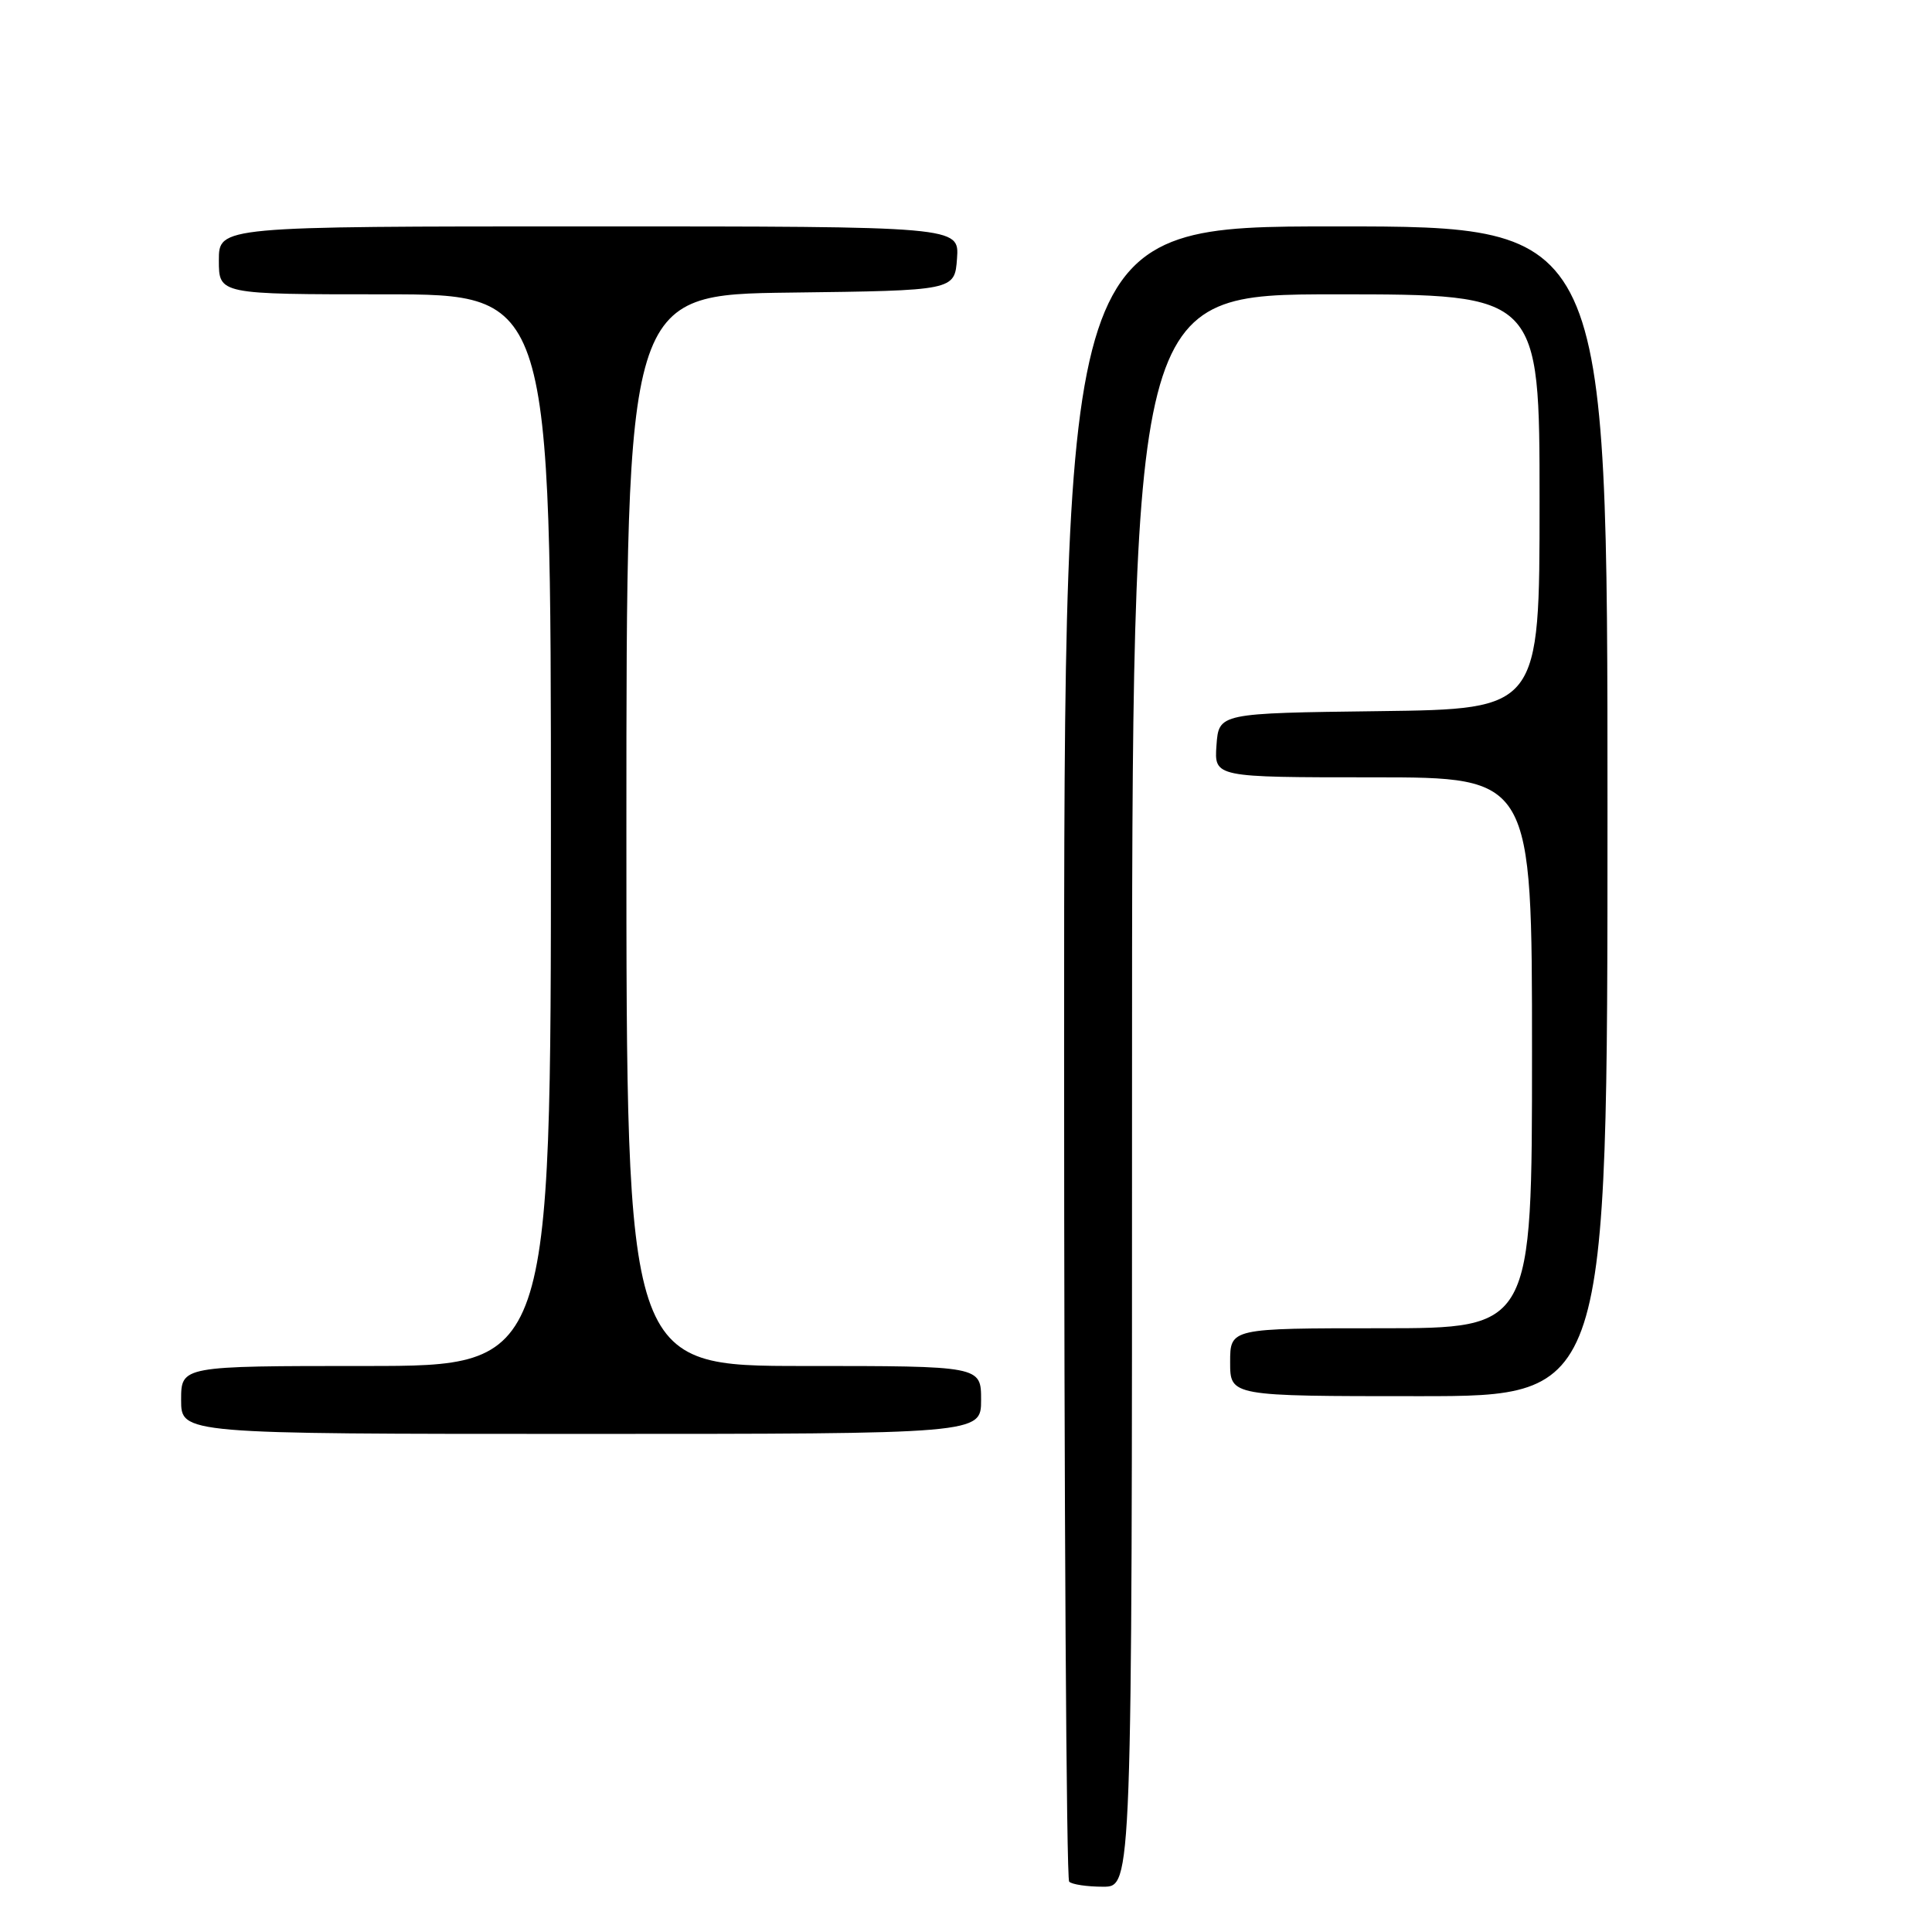 <?xml version="1.0" encoding="UTF-8" standalone="no"?>
<!DOCTYPE svg PUBLIC "-//W3C//DTD SVG 1.1//EN" "http://www.w3.org/Graphics/SVG/1.1/DTD/svg11.dtd" >
<svg xmlns="http://www.w3.org/2000/svg" xmlns:xlink="http://www.w3.org/1999/xlink" version="1.1" viewBox="0 0 256 256">
 <g >
 <path fill="currentColor"
d=" M 150.00 144.50 C 150.00 39.00 150.00 39.00 177.00 39.00 C 204.00 39.00 204.00 39.00 204.00 66.48 C 204.00 93.96 204.00 93.96 182.75 94.23 C 161.50 94.50 161.50 94.50 161.19 98.75 C 160.89 103.00 160.89 103.00 181.94 103.00 C 203.00 103.00 203.00 103.00 203.00 139.50 C 203.00 176.00 203.00 176.00 183.00 176.00 C 163.00 176.00 163.00 176.00 163.00 180.50 C 163.00 185.00 163.00 185.00 188.00 185.00 C 213.00 185.00 213.00 185.00 213.00 107.50 C 213.00 30.00 213.00 30.00 177.00 30.00 C 141.00 30.00 141.00 30.00 141.00 139.33 C 141.00 199.47 141.30 248.97 141.67 249.33 C 142.03 249.70 144.06 250.00 146.17 250.00 C 150.00 250.00 150.00 250.00 150.00 144.50 Z  M 130.00 185.50 C 130.00 181.00 130.00 181.00 106.50 181.00 C 83.00 181.00 83.00 181.00 83.00 110.02 C 83.00 39.04 83.00 39.04 104.75 38.77 C 126.50 38.50 126.50 38.50 126.81 34.25 C 127.11 30.00 127.11 30.00 78.06 30.00 C 29.00 30.00 29.00 30.00 29.00 34.50 C 29.00 39.00 29.00 39.00 51.00 39.00 C 73.00 39.00 73.00 39.00 73.00 110.00 C 73.00 181.00 73.00 181.00 48.50 181.00 C 24.00 181.00 24.00 181.00 24.00 185.50 C 24.00 190.00 24.00 190.00 77.00 190.00 C 130.00 190.00 130.00 190.00 130.00 185.50 Z "/>
</g>
</svg>